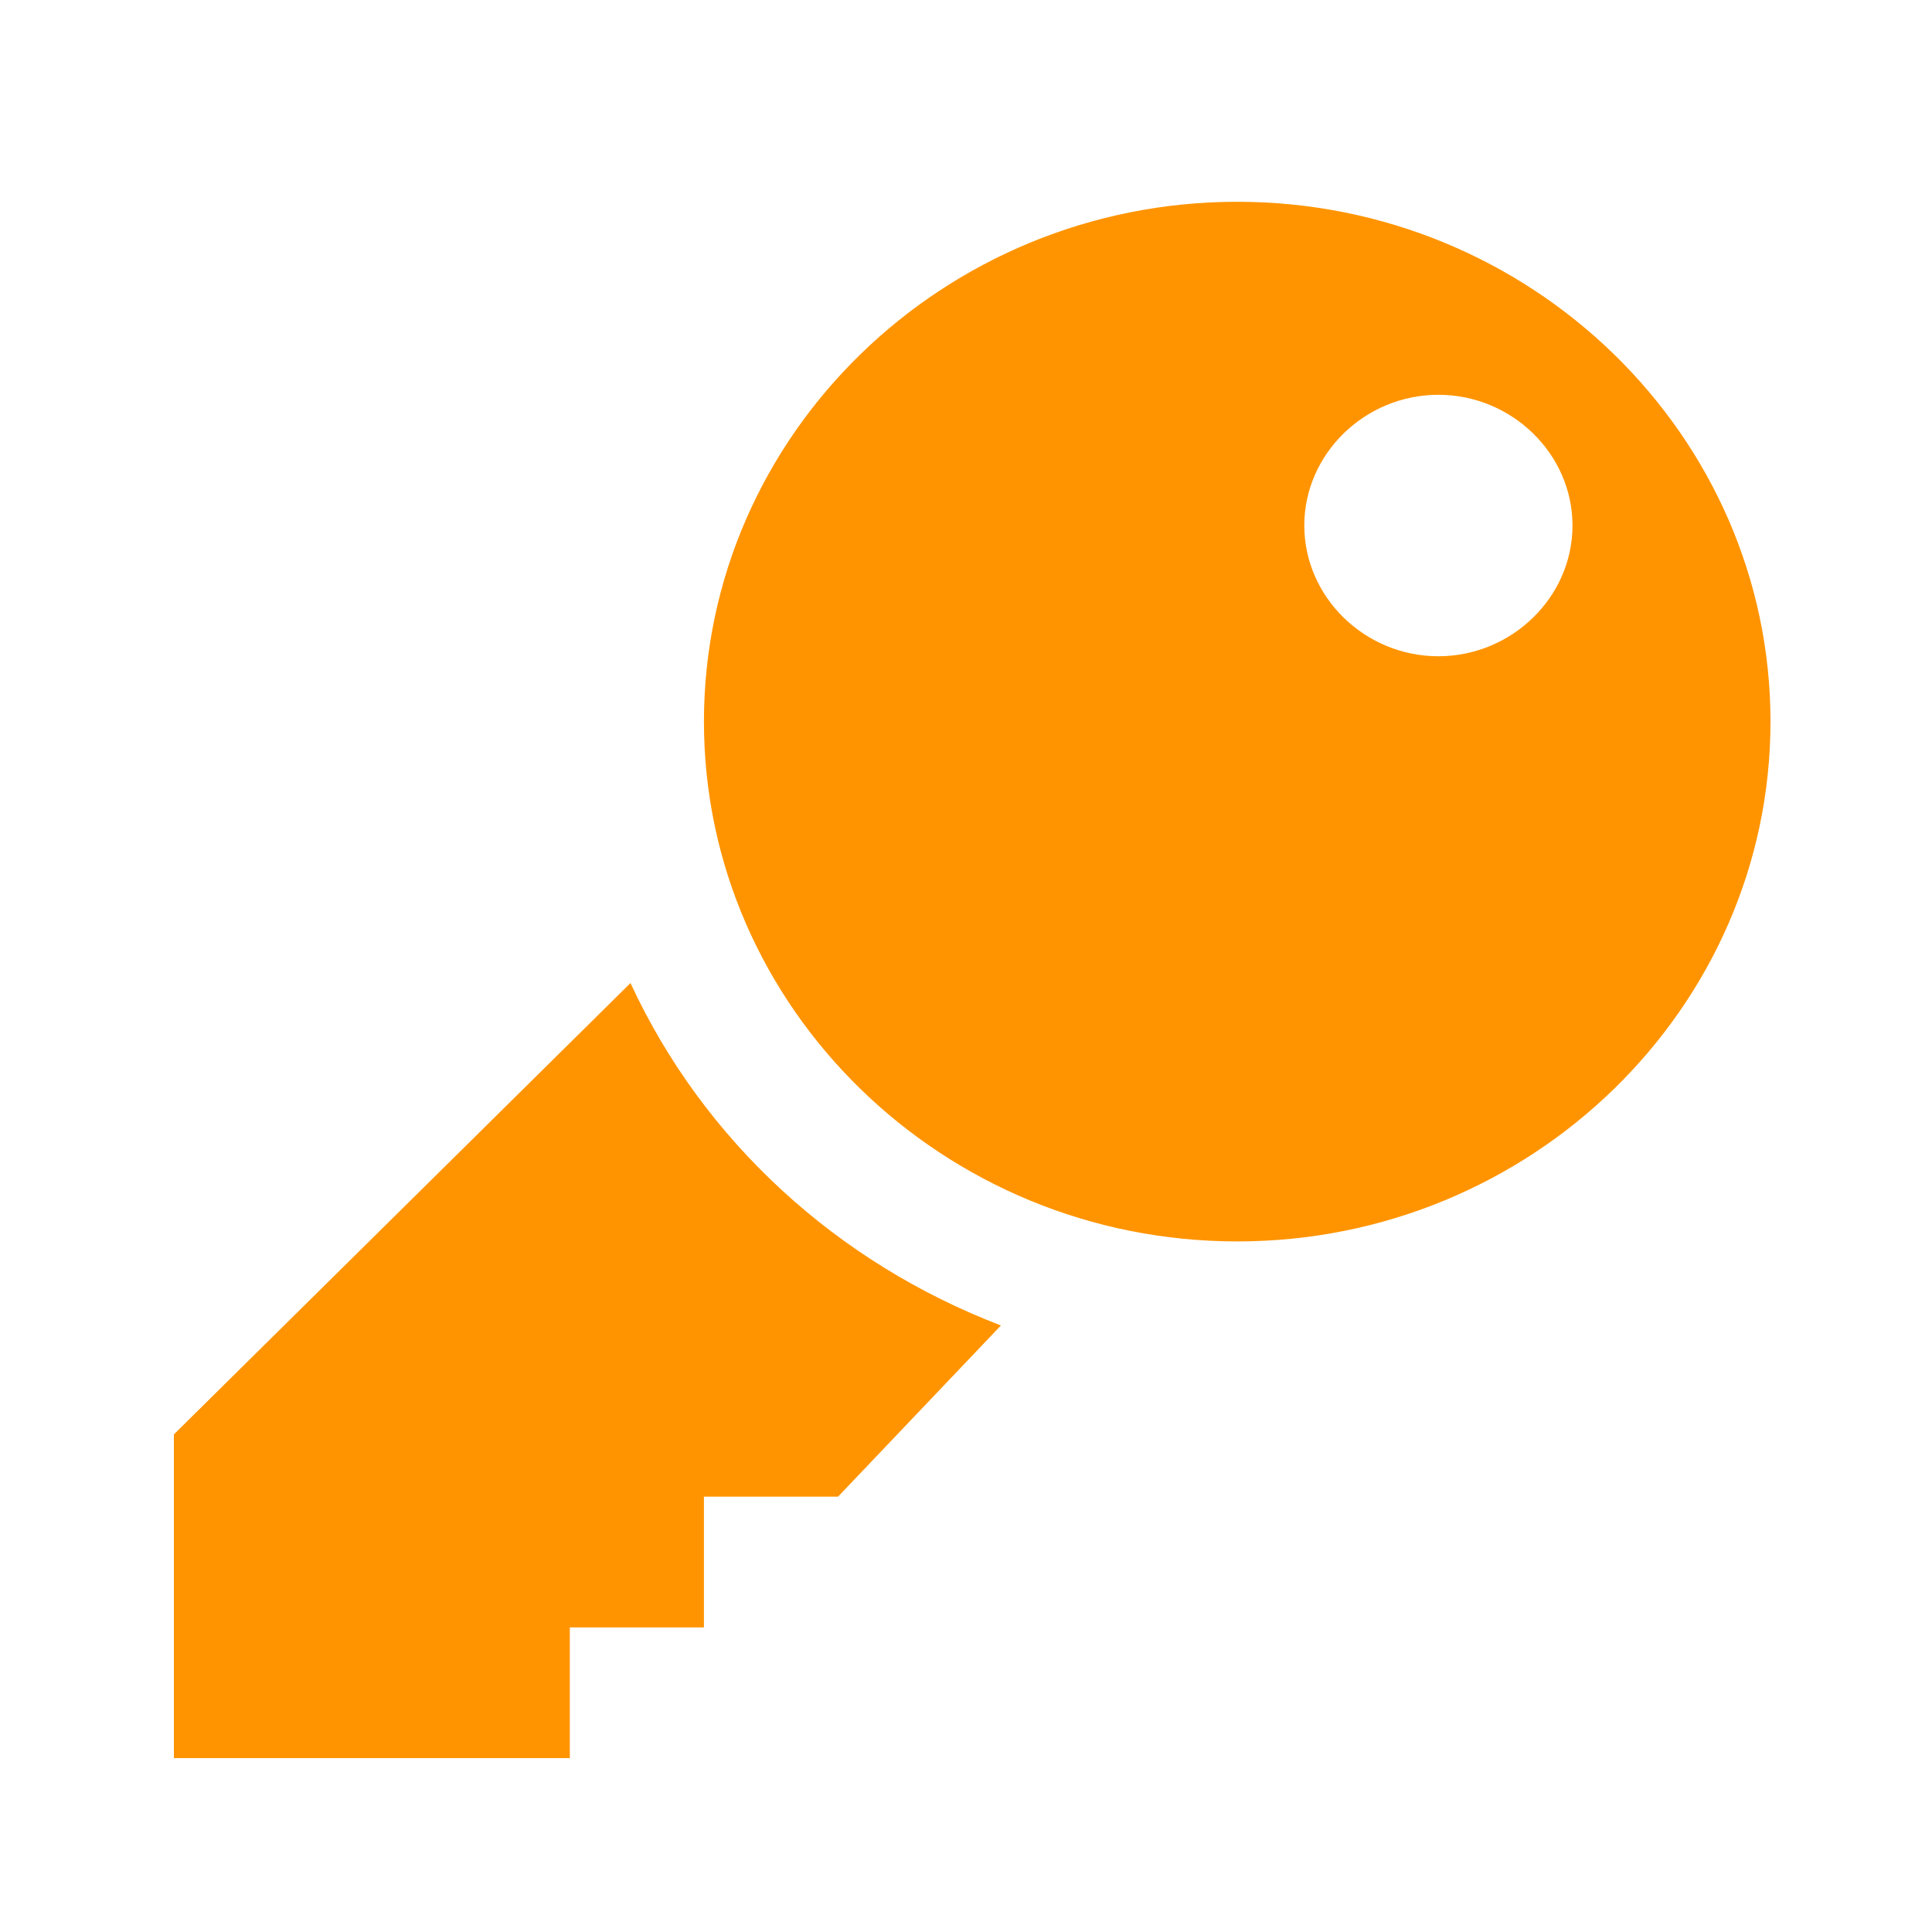 <?xml version="1.0" encoding="utf-8"?>
<!-- Generator: Adobe Illustrator 16.0.0, SVG Export Plug-In . SVG Version: 6.00 Build 0)  -->
<!DOCTYPE svg PUBLIC "-//W3C//DTD SVG 1.1//EN" "http://www.w3.org/Graphics/SVG/1.1/DTD/svg11.dtd">
<svg version="1.1" id="Layer_1" xmlns="http://www.w3.org/2000/svg" xmlns:xlink="http://www.w3.org/1999/xlink" x="0px" y="0px"
	 width="50px" height="50px" viewBox="0 0 50 50" enable-background="new 0 0 50 50" xml:space="preserve">
<title>Change Password</title>
<desc>Created with Sketch.</desc>
<g id="Page-1">
	<g id="Change-Password_1_">
		<g id="Symbols">
			<g id="Change-Password">
				<path id="Shape" fill="#FF9400" d="M25.904,34.303l-4.215,4.43h-3.471v3.384h-3.471V45.5H4.5v-8.378l11.817-11.681
					C18.218,29.551,21.689,32.691,25.904,34.303z M45.82,18.675c0,7.411-6.198,13.453-13.801,13.453
					c-7.604,0-13.801-6.042-13.801-13.453c0-7.411,6.198-13.453,13.801-13.453C39.622,5.222,45.82,11.264,45.82,18.675z
					 M40.696,13.6c0-1.853-1.57-3.383-3.472-3.383c-1.9,0-3.469,1.53-3.469,3.383c0,1.853,1.568,3.384,3.469,3.384
					C39.126,16.983,40.696,15.453,40.696,13.6z"/>
			</g>
		</g>
	</g>
</g>
</svg>
